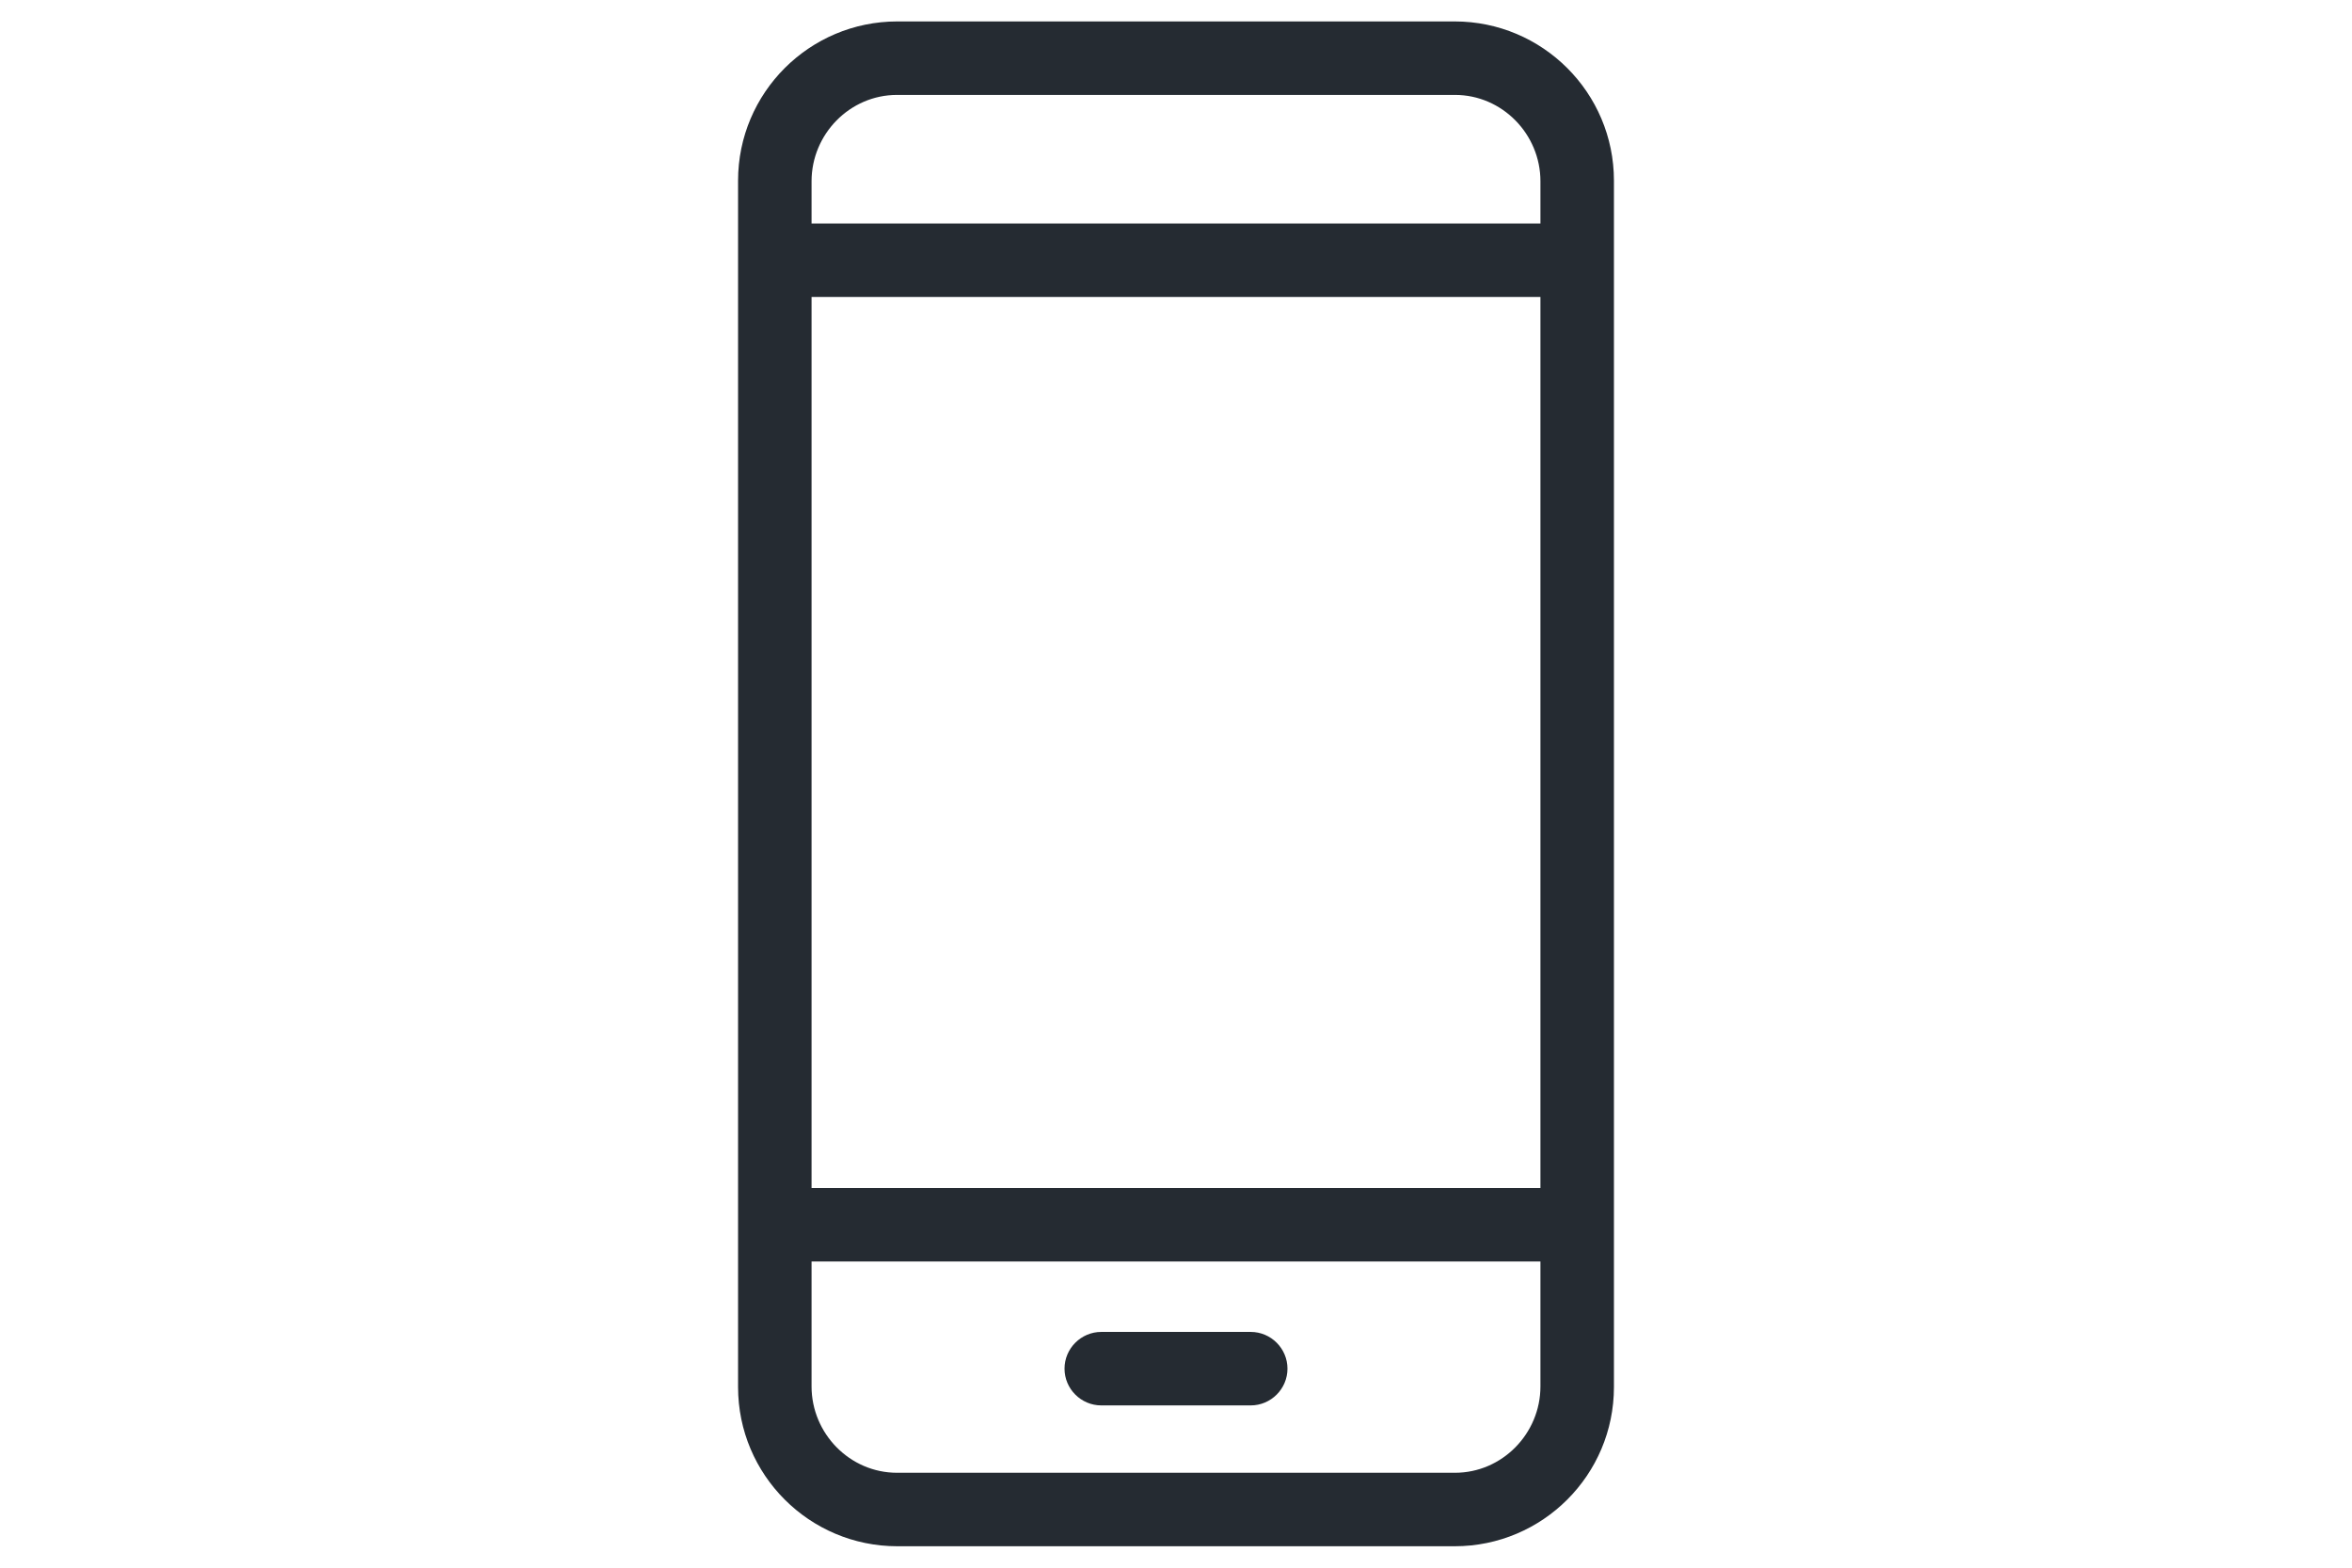 <svg height='20px' width='30px'  fill="#252b32" xmlns="http://www.w3.org/2000/svg" xmlns:xlink="http://www.w3.org/1999/xlink" version="1.1" x="0px" y="0px" viewBox="0 0 512 512" style="enable-background:new 0 0 512 512;" xml:space="preserve"><g><path d="M399,59c0-28.7-23.3-52-52-52H165c-28.7,0-52,23.3-52,52v394c0,28.7,23.3,52,52,52h182   c28.7,0,52-23.3,52-52V59z M137,97h238v291H137V97z M347.1,481H164.9c-15.4,0-27.9-12.8-27.9-28.2V412h238v40.8   C375,468.2,362.5,481,347.1,481z M375,59.2V73H137V59.2c0-15.4,12.5-28.2,27.9-28.2h182.2C362.5,31,375,43.8,375,59.2z"></path><path d="M280.4,435h-48.8c-6.6,0-12,5.4-12,12s5.4,12,12,12h48.8c6.6,0,12-5.4,12-12S287,435,280.4,435z"></path></g></svg>